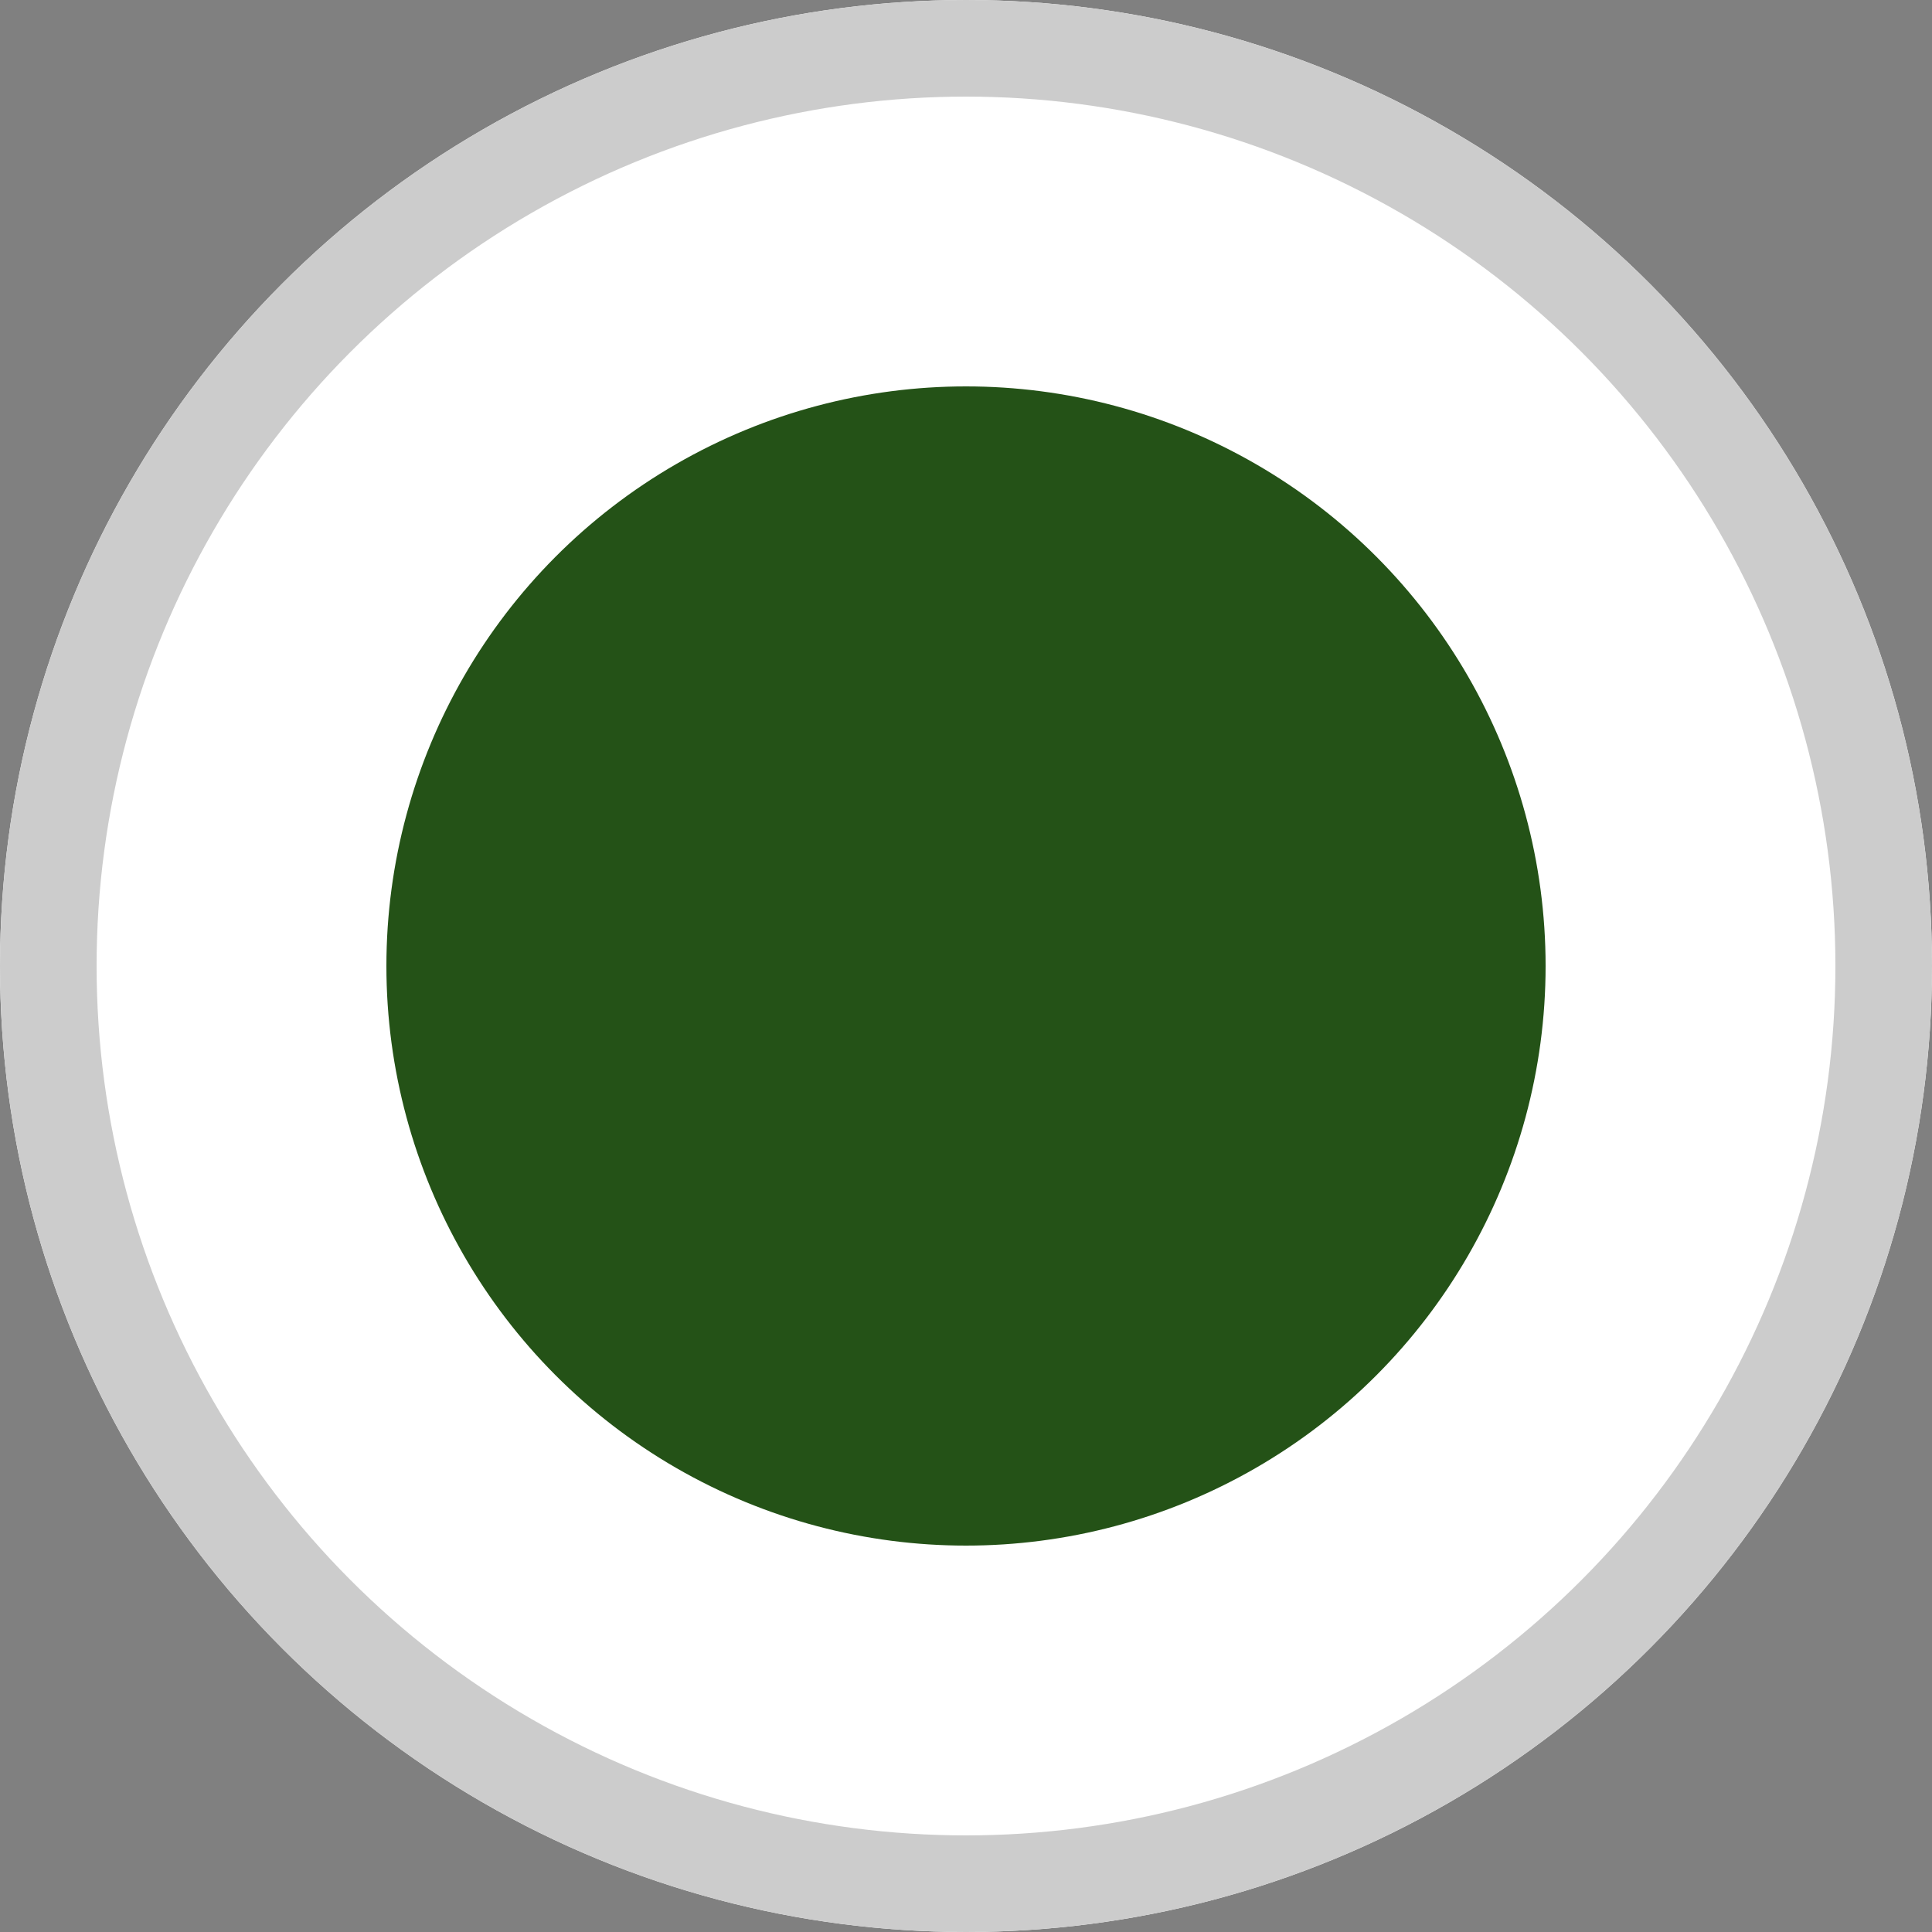 <svg xmlns="http://www.w3.org/2000/svg" width="20" height="20" viewBox="0 0 20 20">
  <rect x="0" y="0" width="20" height="20" fill="#808080" stroke="none"/>
  <g id="그룹_907" data-name="그룹 907" transform="translate(-32 -650)">
    <g id="타원_5" data-name="타원 5" transform="translate(32 650)" fill="#fff" stroke="#ccc" stroke-width="1">
      <circle cx="10" cy="10" r="10" stroke="none"/>
      <circle cx="10" cy="10" r="9.5" fill="none"/>
    </g>
    <circle id="타원_6" data-name="타원 6" cx="6" cy="6" r="6" transform="translate(36 654)" fill="#245217"/>
  </g>
</svg>
